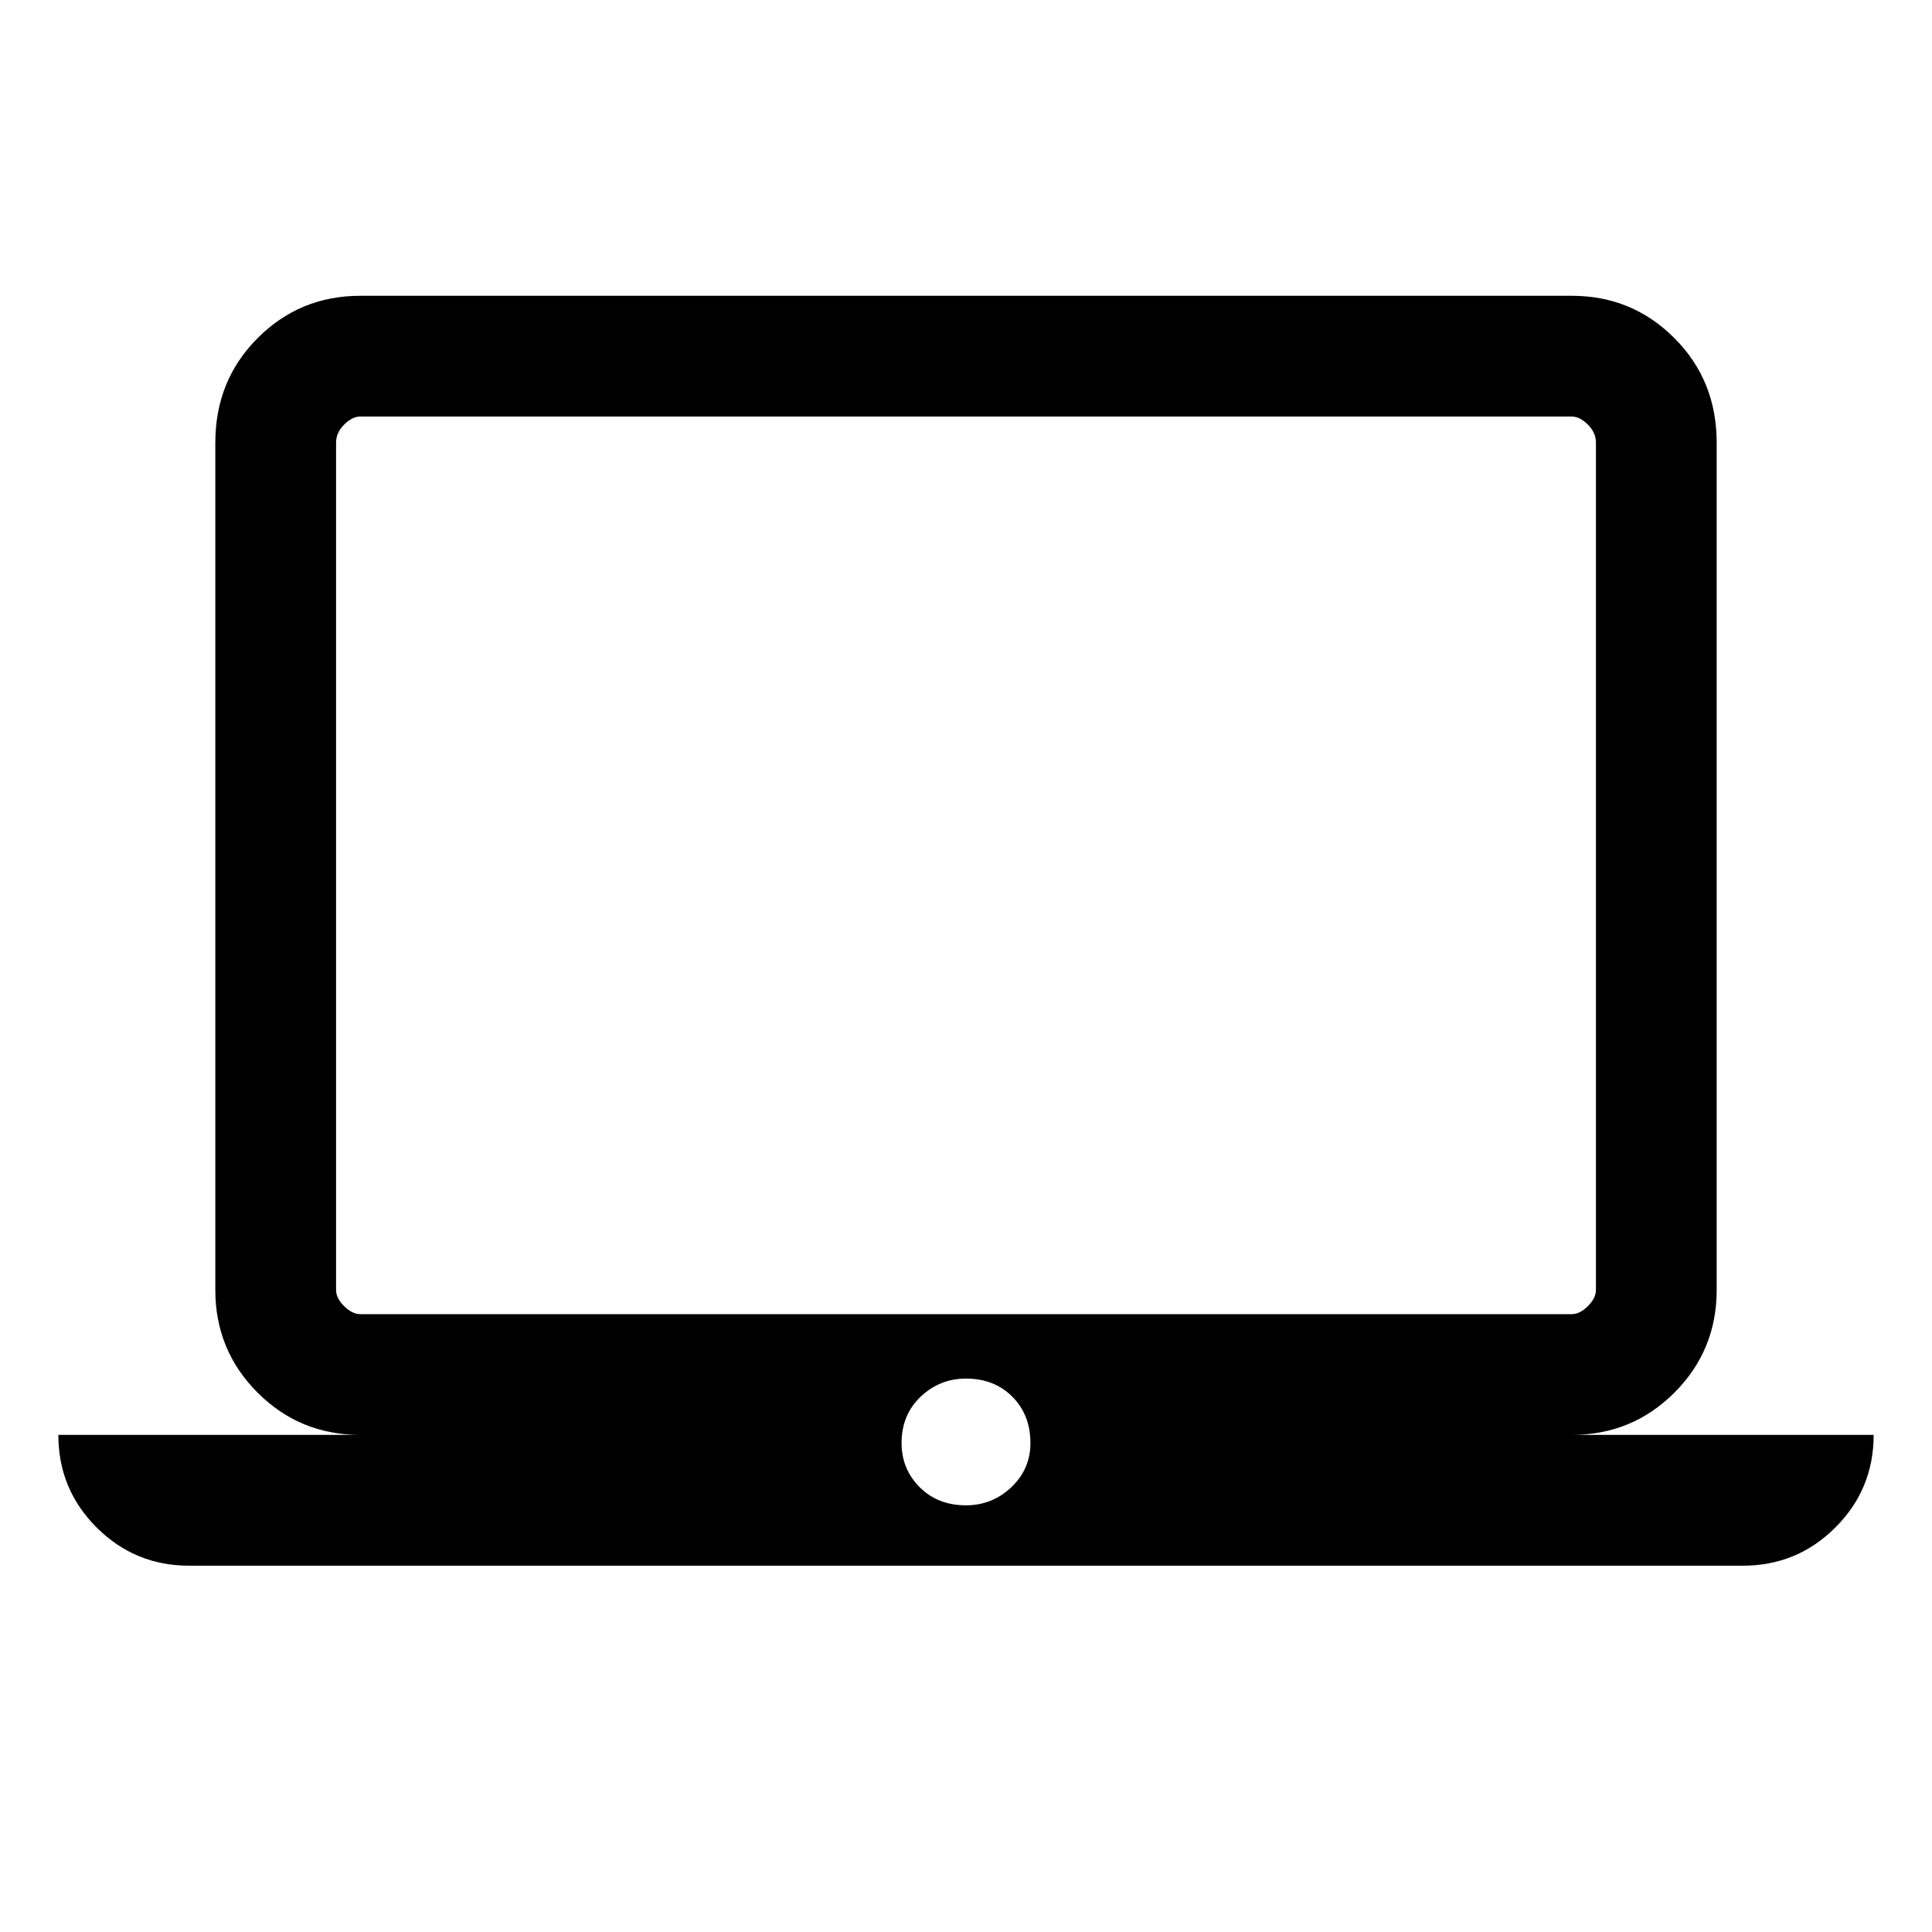 <svg xmlns="http://www.w3.org/2000/svg" height="20" width="20"><path d="M1.958 16.208q-.562 0-.958-.396-.396-.395-.396-.958h3.125q-.625 0-1.062-.437-.438-.438-.438-1.063V4.583q0-.645.438-1.083.437-.438 1.062-.438h12.542q.625 0 1.062.438.438.438.438 1.083v8.771q0 .625-.438 1.063-.437.437-1.062.437h3.125q0 .563-.396.958-.396.396-.958.396Zm14.313-2.604q.083 0 .167-.083.083-.083.083-.167V4.583q0-.104-.083-.187-.084-.084-.167-.084H3.729q-.083 0-.167.084-.083.083-.083.187v8.771q0 .084.083.167.084.083.167.083ZM10 15.583q.271 0 .469-.187.198-.188.198-.458 0-.292-.188-.48-.187-.187-.479-.187-.271 0-.469.187-.198.188-.198.48 0 .27.188.458.187.187.479.187Zm-6.521-1.979V4.312 13.604Z"/></svg>